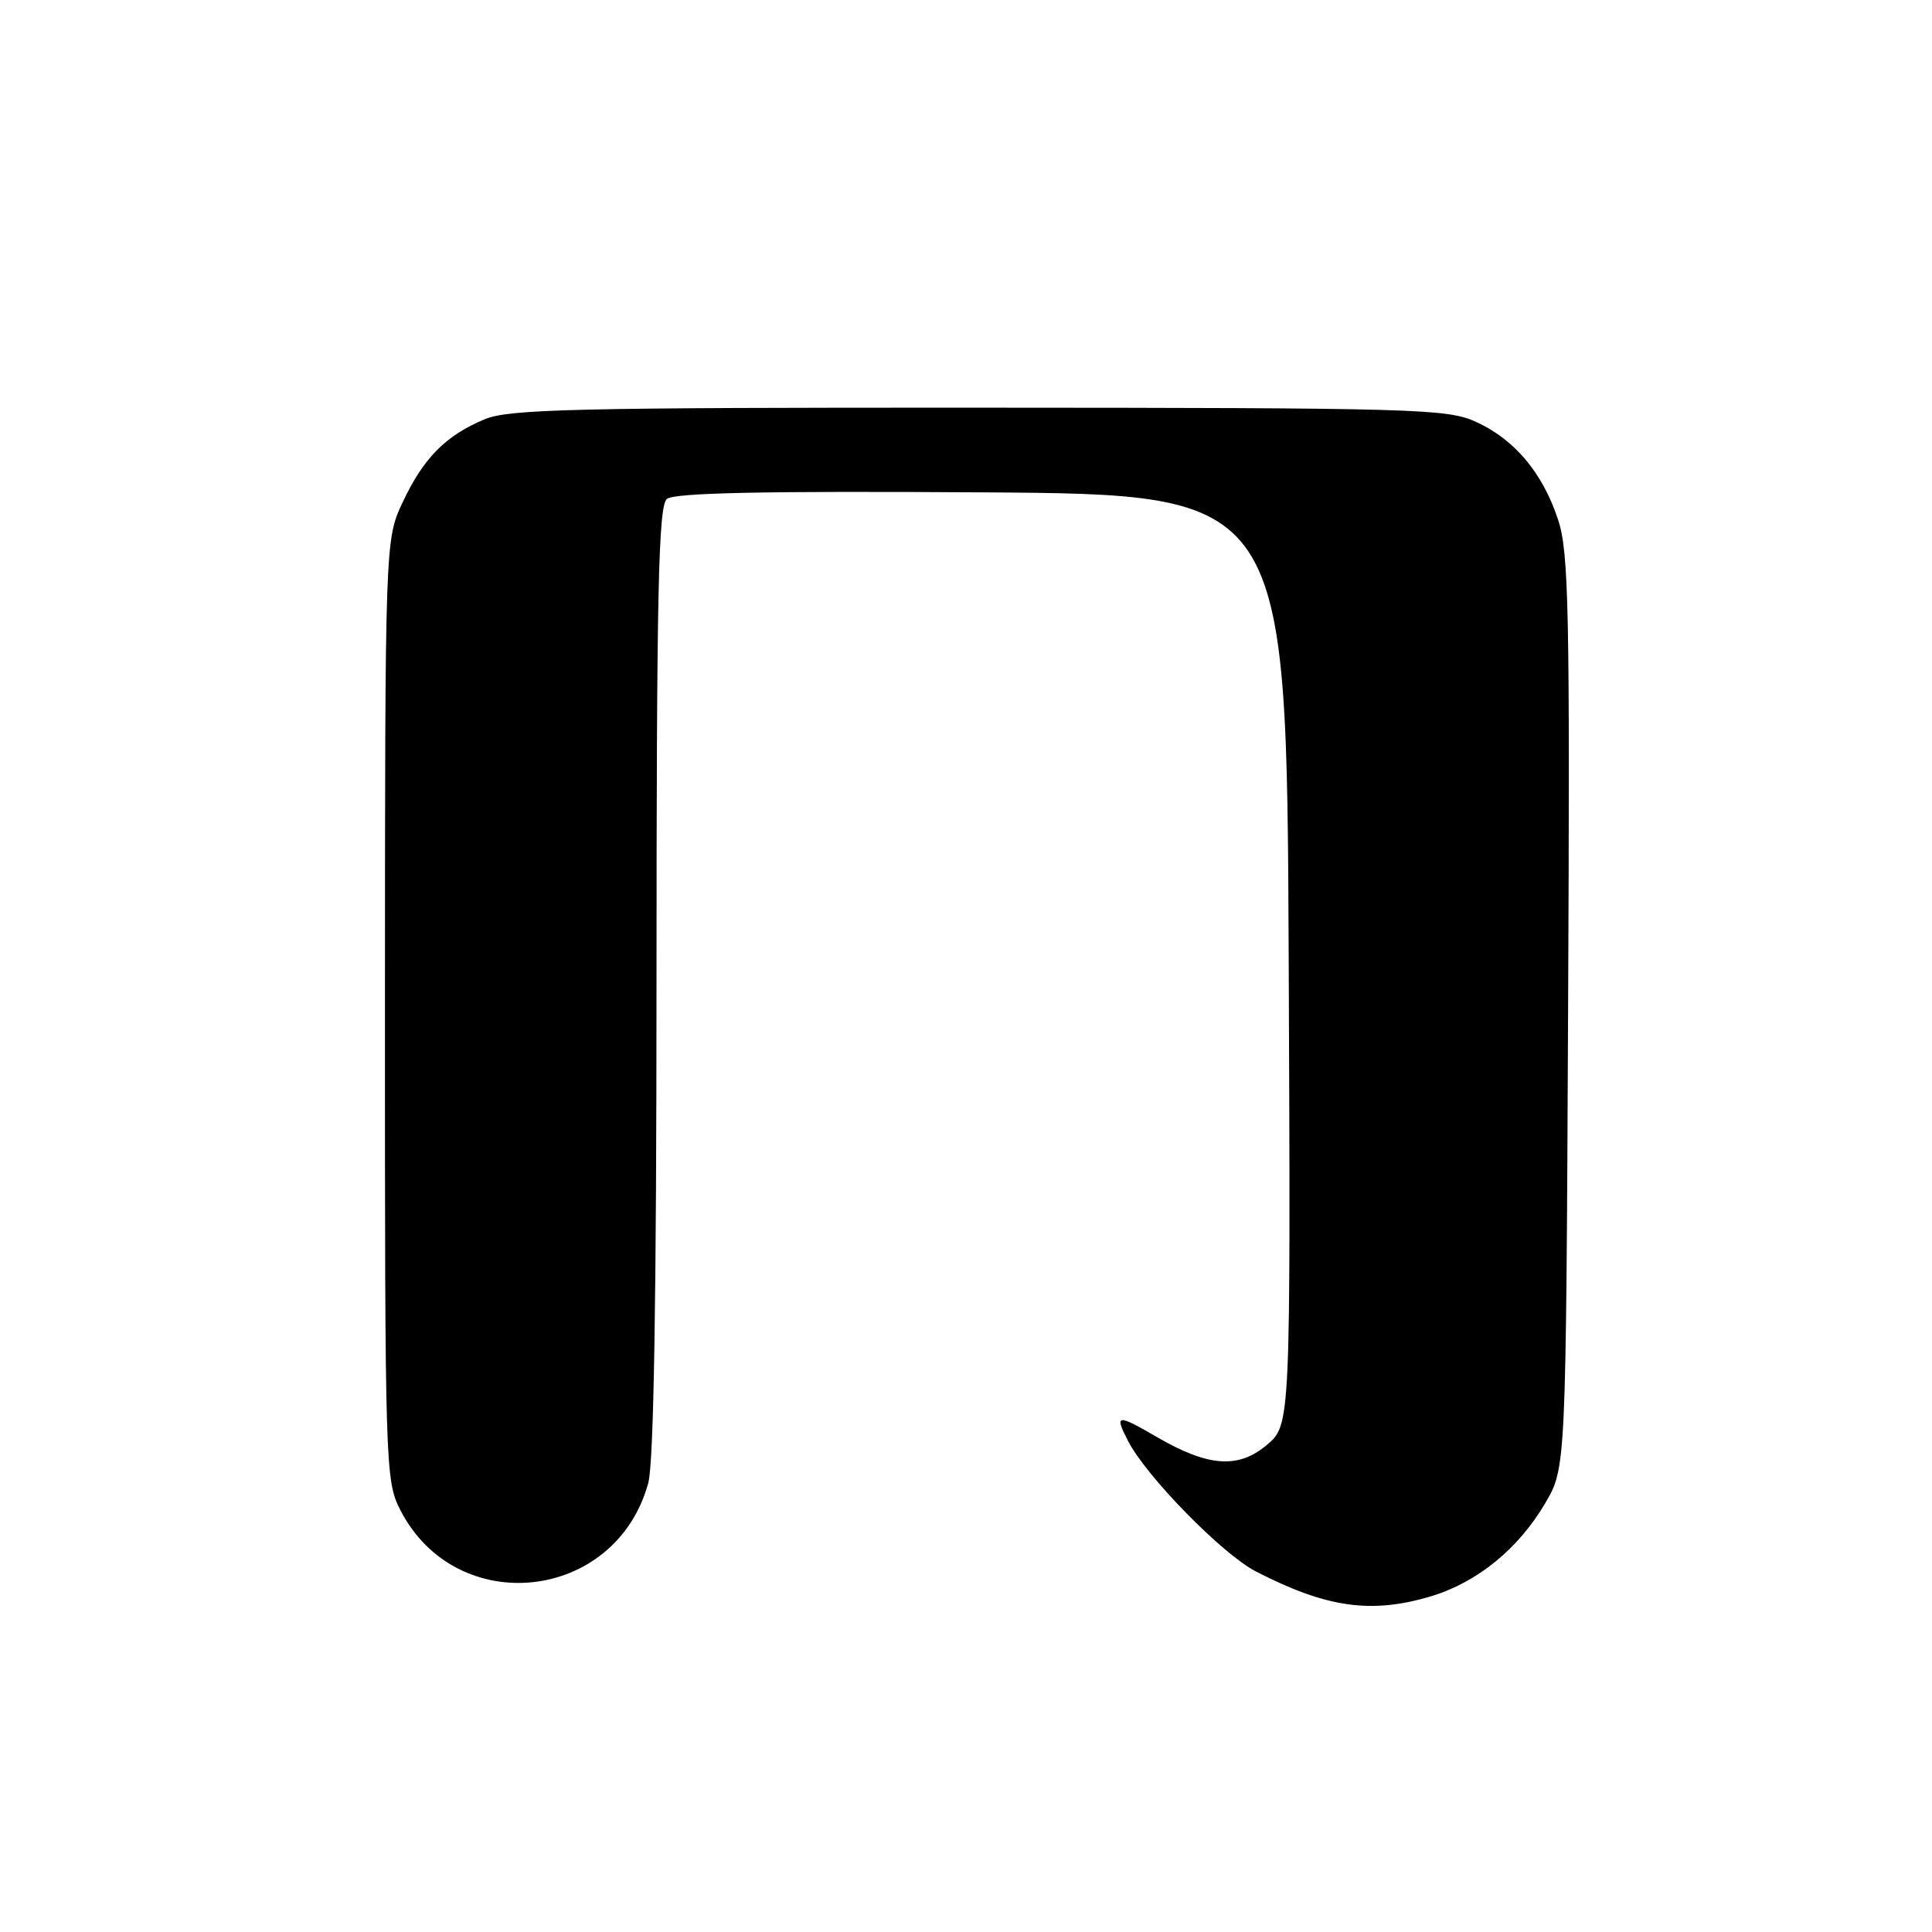 <?xml version="1.0" encoding="UTF-8" standalone="no"?>
<!DOCTYPE svg PUBLIC "-//W3C//DTD SVG 1.1//EN" "http://www.w3.org/Graphics/SVG/1.1/DTD/svg11.dtd" >
<svg xmlns="http://www.w3.org/2000/svg" xmlns:xlink="http://www.w3.org/1999/xlink" version="1.1" viewBox="0 0 256 256">
 <g >
 <path fill="currentColor"
d=" M 189.57 211.53 C 195.72 209.69 201.18 205.25 204.75 199.18 C 207.50 194.50 207.50 194.50 207.78 134.10 C 208.03 80.59 207.88 73.14 206.44 68.82 C 204.38 62.61 200.67 58.21 195.54 55.88 C 191.76 54.16 187.50 54.04 129.72 54.02 C 76.18 54.00 67.44 54.21 64.23 55.55 C 59.07 57.70 56.12 60.68 53.38 66.50 C 51.02 71.50 51.02 71.50 51.01 133.79 C 51.00 194.32 51.06 196.19 53.02 200.04 C 60.43 214.57 81.58 212.30 85.90 196.50 C 86.63 193.81 86.99 172.04 86.99 129.87 C 87.00 78.15 87.24 67.05 88.37 66.11 C 89.35 65.30 101.14 65.05 130.12 65.24 C 170.50 65.50 170.50 65.50 170.76 127.15 C 171.02 188.81 171.02 188.81 167.84 191.48 C 164.07 194.65 160.10 194.36 153.32 190.43 C 147.99 187.33 147.63 187.37 149.47 190.93 C 151.91 195.67 162.00 205.96 166.42 208.23 C 175.76 213.04 181.69 213.88 189.57 211.53 Z "/>
</g>
</svg>